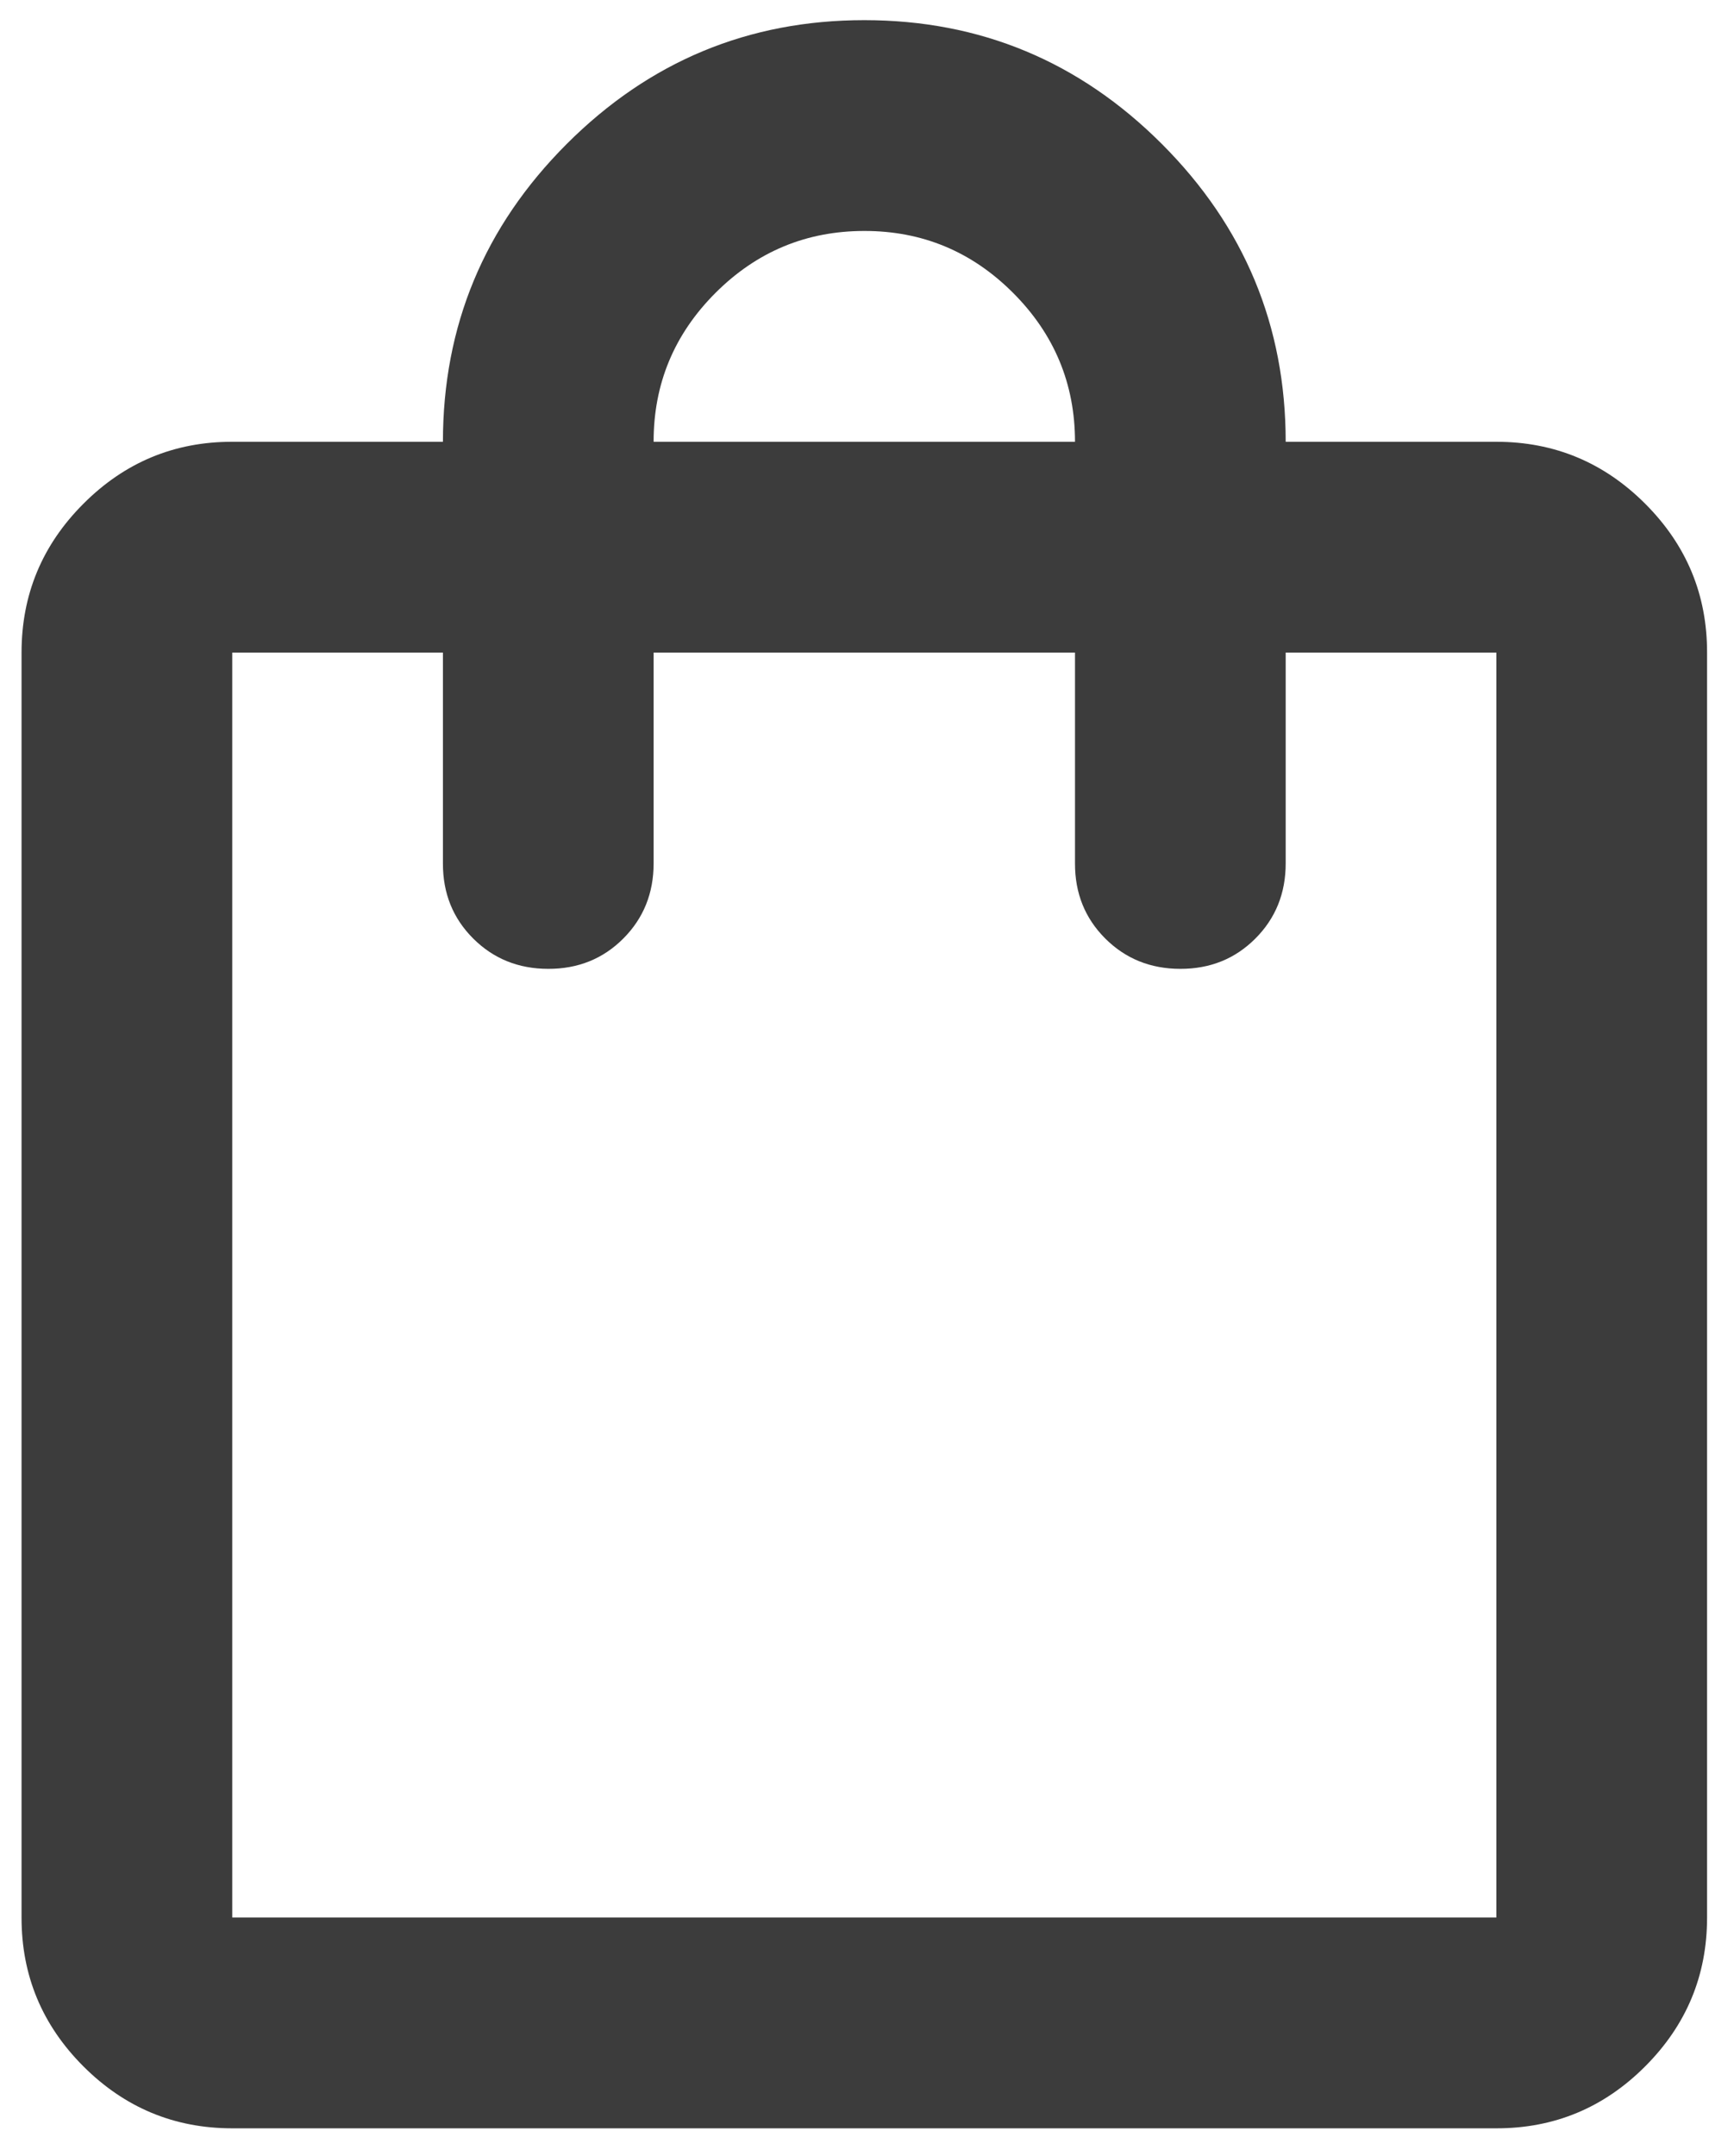 <svg width="46" height="58" viewBox="0 0 46 58" fill="none" xmlns="http://www.w3.org/2000/svg">
<path d="M6.251 57.252C4.691 57.252 3.356 56.696 2.244 55.585C1.133 54.473 0.578 53.139 0.58 51.581V17.555C0.58 15.995 1.135 14.66 2.247 13.549C3.358 12.437 4.693 11.882 6.251 11.884H11.922C11.922 8.765 13.032 6.095 15.253 3.874C17.474 1.653 20.145 0.542 23.264 0.542C26.383 0.542 29.053 1.653 31.274 3.874C33.495 6.095 34.606 8.765 34.606 11.884H40.277C41.836 11.884 43.172 12.44 44.283 13.551C45.395 14.663 45.95 15.997 45.948 17.555V51.581C45.948 53.141 45.392 54.476 44.28 55.588C43.169 56.699 41.834 57.254 40.277 57.252H6.251ZM6.251 51.581H40.277V17.555H34.606V23.226C34.606 24.029 34.334 24.703 33.789 25.248C33.245 25.792 32.572 26.064 31.77 26.062C30.967 26.062 30.293 25.789 29.748 25.245C29.204 24.701 28.933 24.028 28.935 23.226V17.555H17.593V23.226C17.593 24.029 17.32 24.703 16.776 25.248C16.232 25.792 15.559 26.064 14.757 26.062C13.954 26.062 13.28 25.789 12.735 25.245C12.191 24.701 11.92 24.028 11.922 23.226V17.555H6.251V51.581ZM17.593 11.884H28.935C28.935 10.325 28.379 8.989 27.267 7.877C26.156 6.766 24.821 6.211 23.264 6.213C21.704 6.213 20.369 6.769 19.257 7.88C18.146 8.992 17.591 10.326 17.593 11.884Z" fill="#3C3C3C"/>
</svg>
